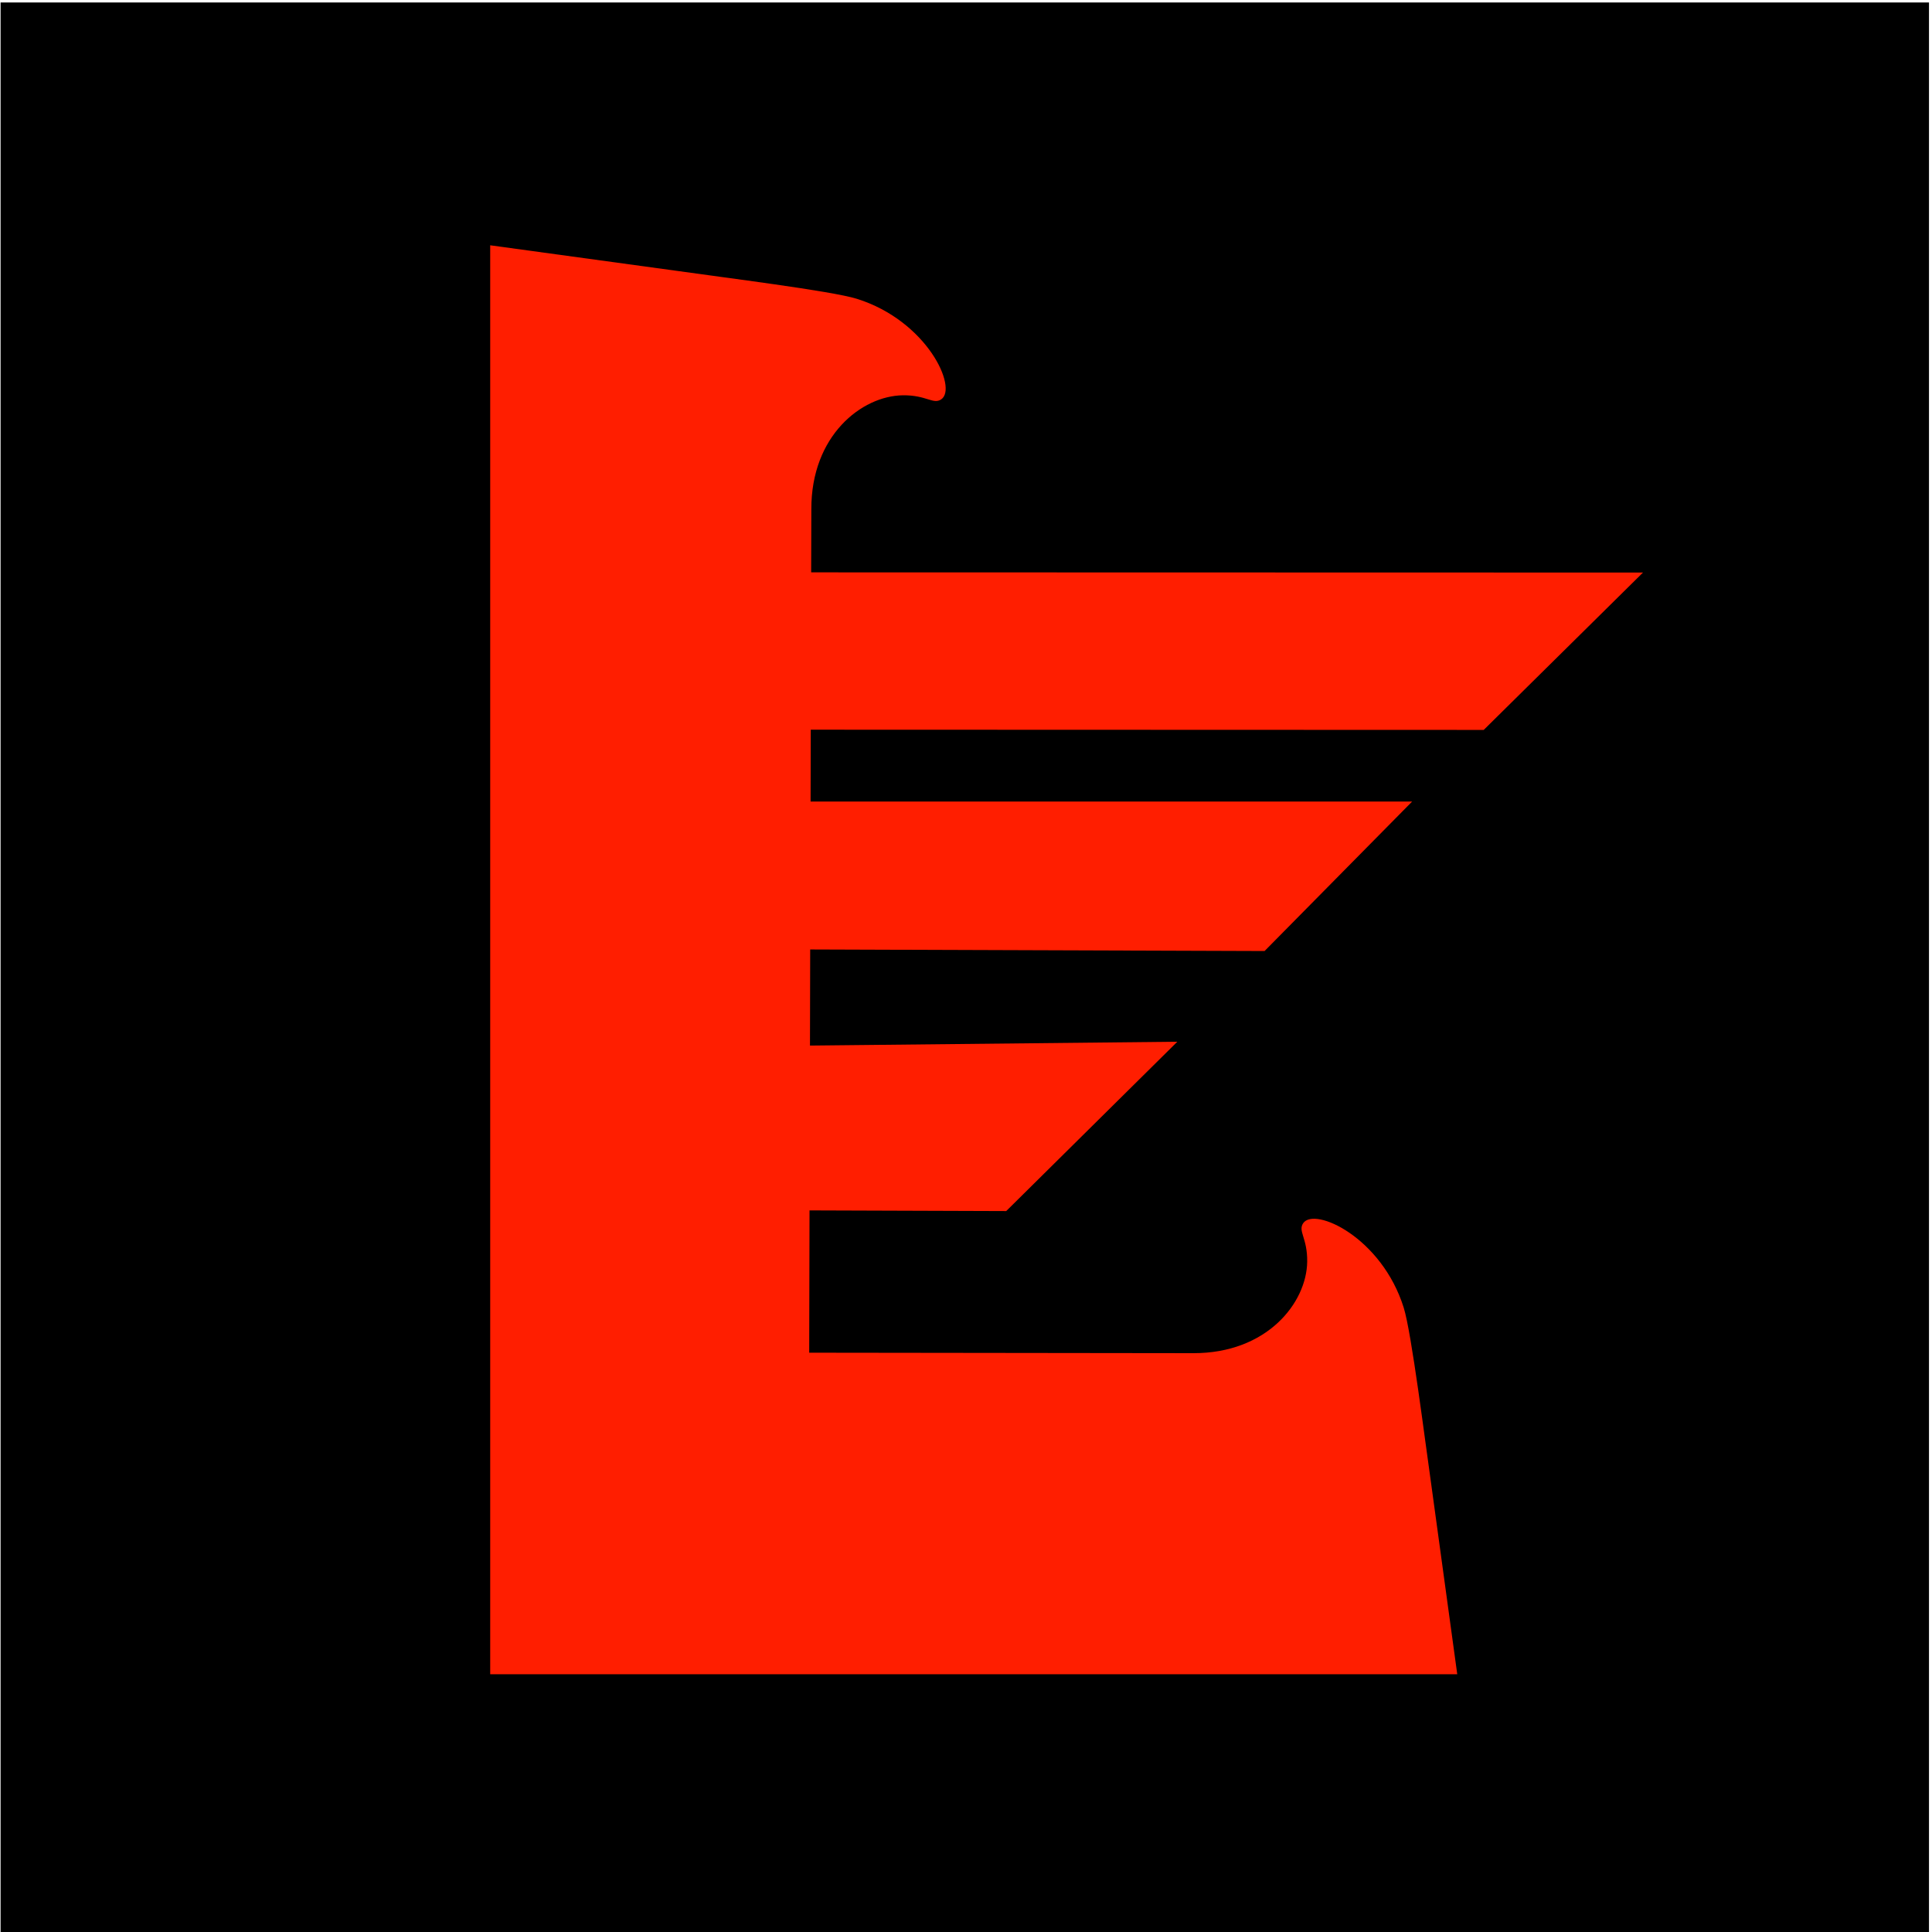 <?xml version="1.0" encoding="UTF-8" standalone="no"?>
<svg version="1.1" xmlns="http://www.w3.org/2000/svg" xmlns:xlink="http://www.w3.org/1999/xlink" width="128" height="128">
	<g id="dp_dp001">
		<path id="dp_path002" fill="black" fill-rule="evenodd" d="M 0.039,0.164 L 127.801,0.164 L 127.801,128.145 L 0.039,128.145 Z "/>
		<path id="dp_path003" fill="#ff1e00" d="M 98.3,48.359 L 108.852,37.933 L 53.741,37.92 L 53.753,33.733 C 53.741,28.865 57.08,26.228 59.817,26.189 C 61.387,26.171 61.827,26.82 62.36,26.457 C 63.465,25.705 61.425,21.255 56.769,19.797 C 55.115,19.276 47.812,18.371 44.989,17.965 L 32.477,16.251 L 32.477,110.924 L 96.547,110.924 L 94.833,98.412 C 94.427,95.591 93.52,88.289 92.999,86.633 C 91.541,81.977 87.091,79.936 86.339,81.04 C 85.979,81.577 86.624,82.013 86.605,83.587 C 86.572,86.324 83.931,89.663 79.06,89.651 L 53.612,89.62 L 53.633,80.192 L 66.665,80.236 L 78.001,69.017 L 53.663,69.272 L 53.677,62.905 L 83.781,63.008 L 93.559,53.103 L 53.703,53.103 L 53.715,48.344 Z "/>
	</g>
</svg>